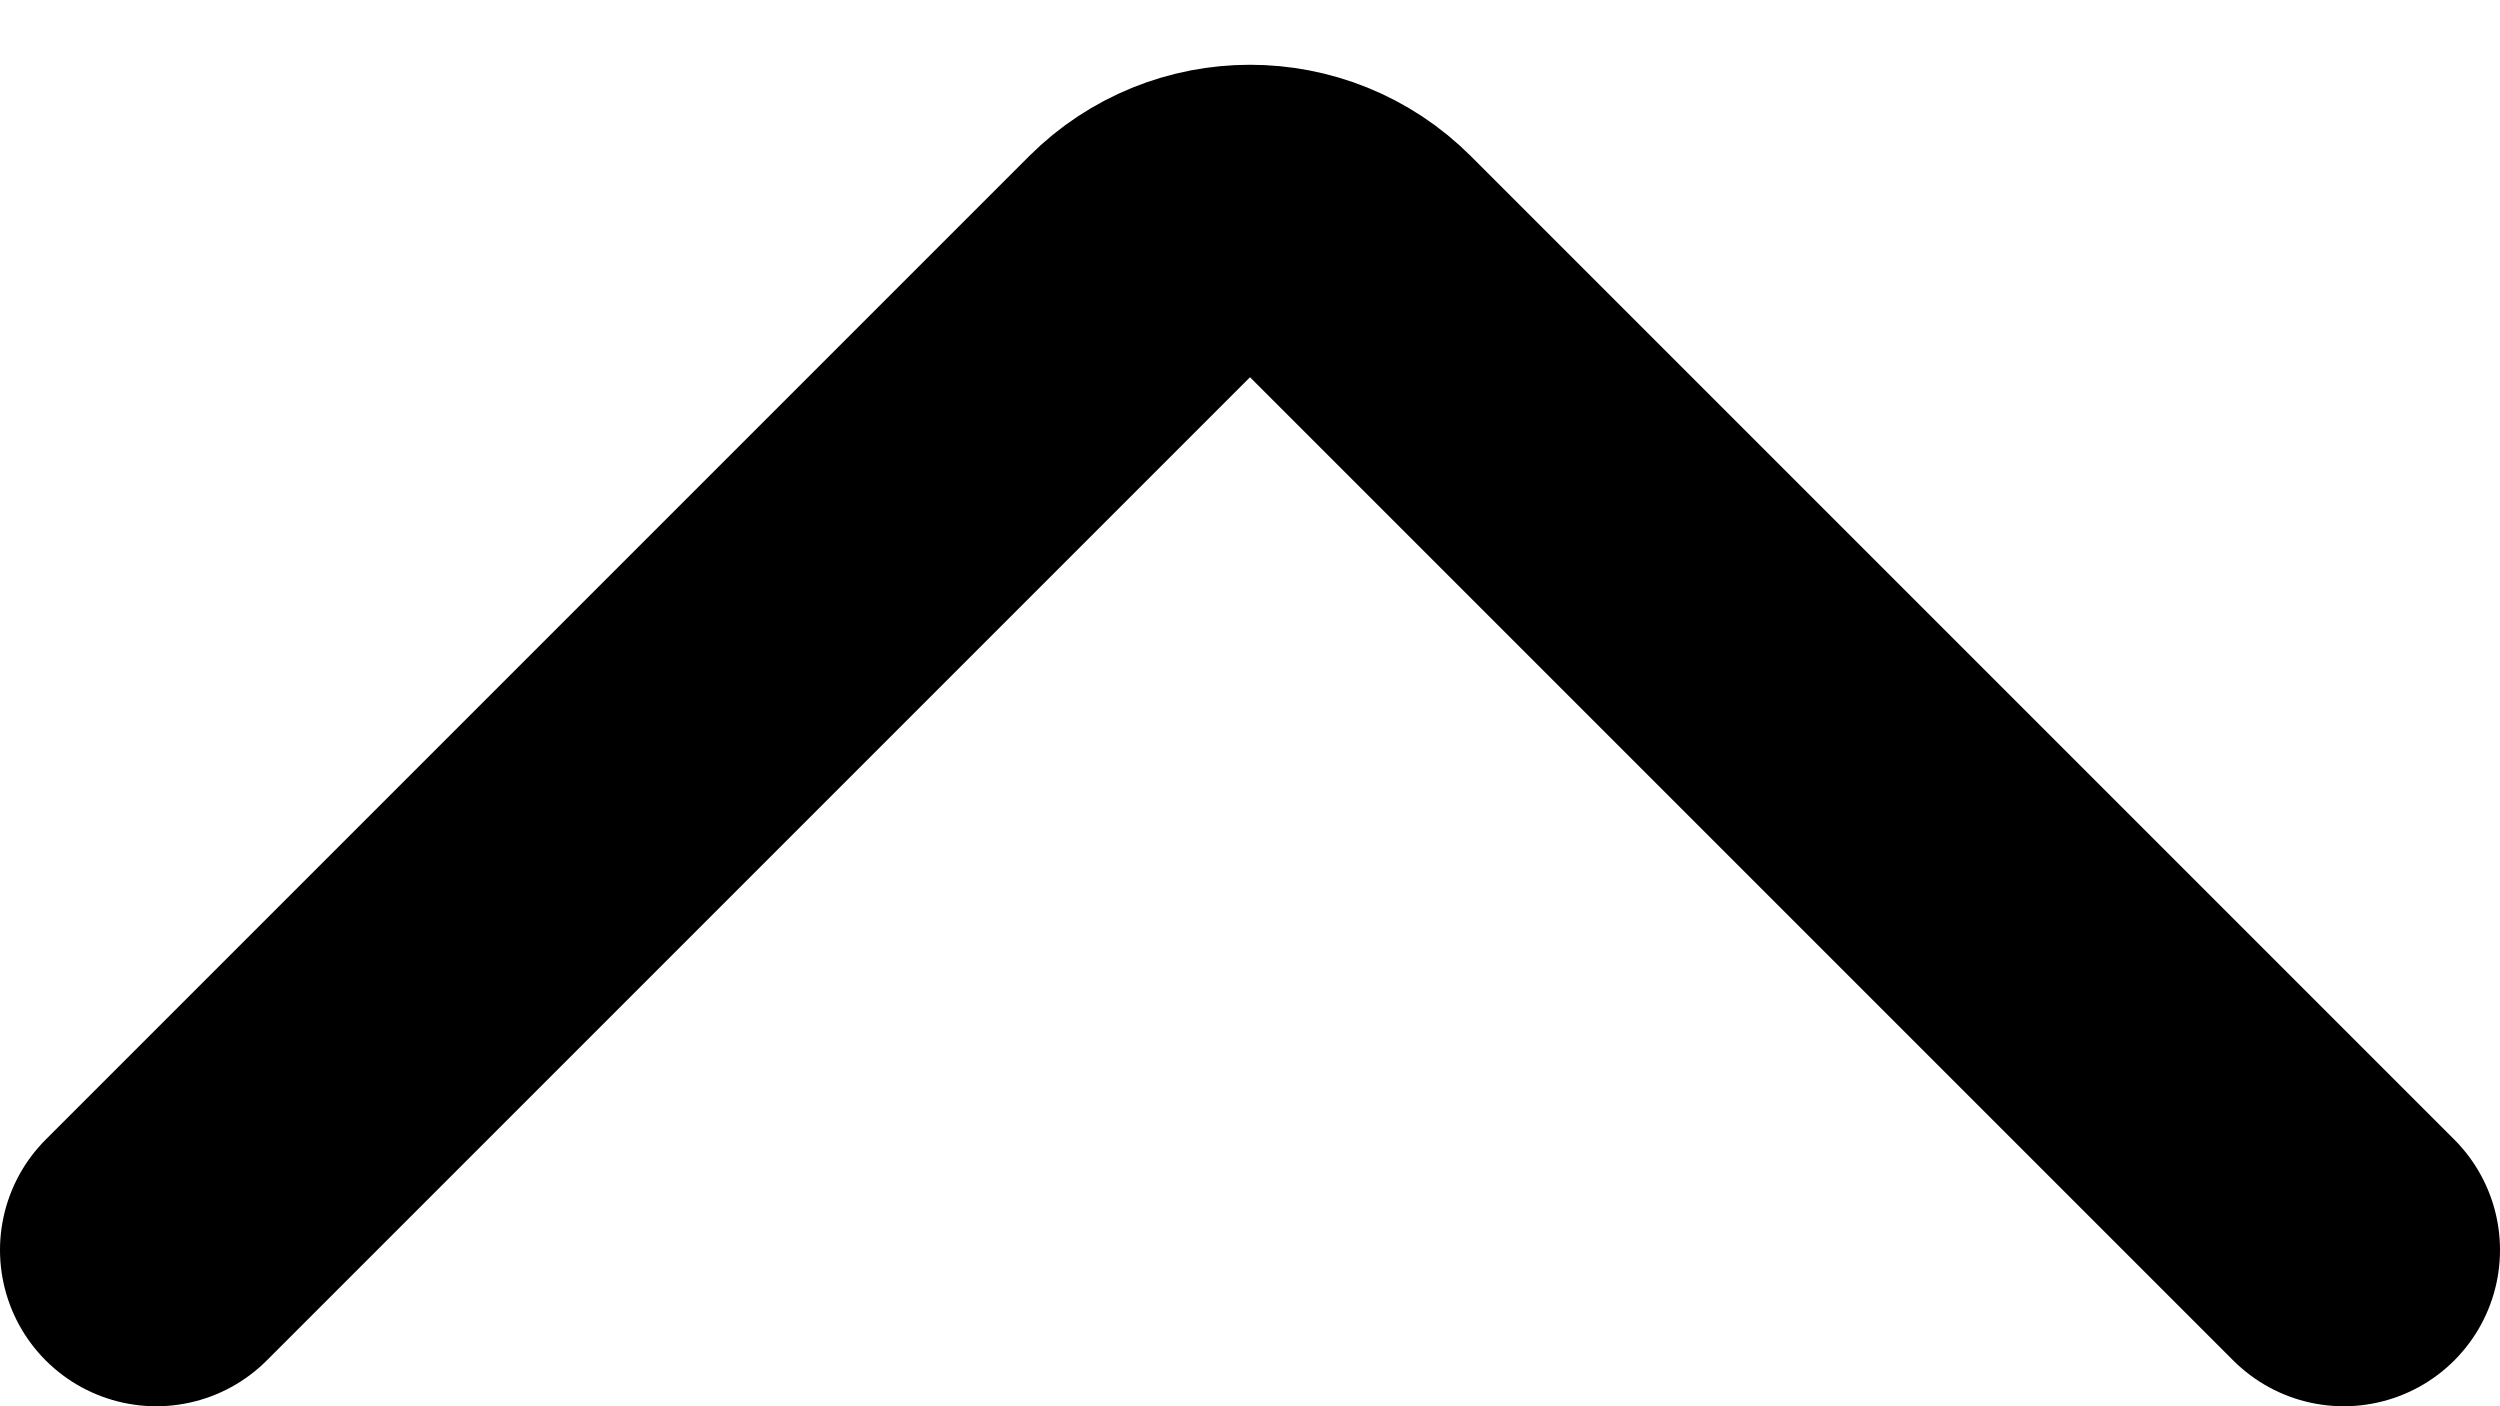 <svg width="16" height="9" viewBox="0 0 16 9" fill="none" xmlns="http://www.w3.org/2000/svg">
<path d="M15 8L8.707 1.707C8.317 1.317 7.683 1.317 7.293 1.707L1 8" stroke="black" stroke-width="2" stroke-linecap="round"/>
</svg>
